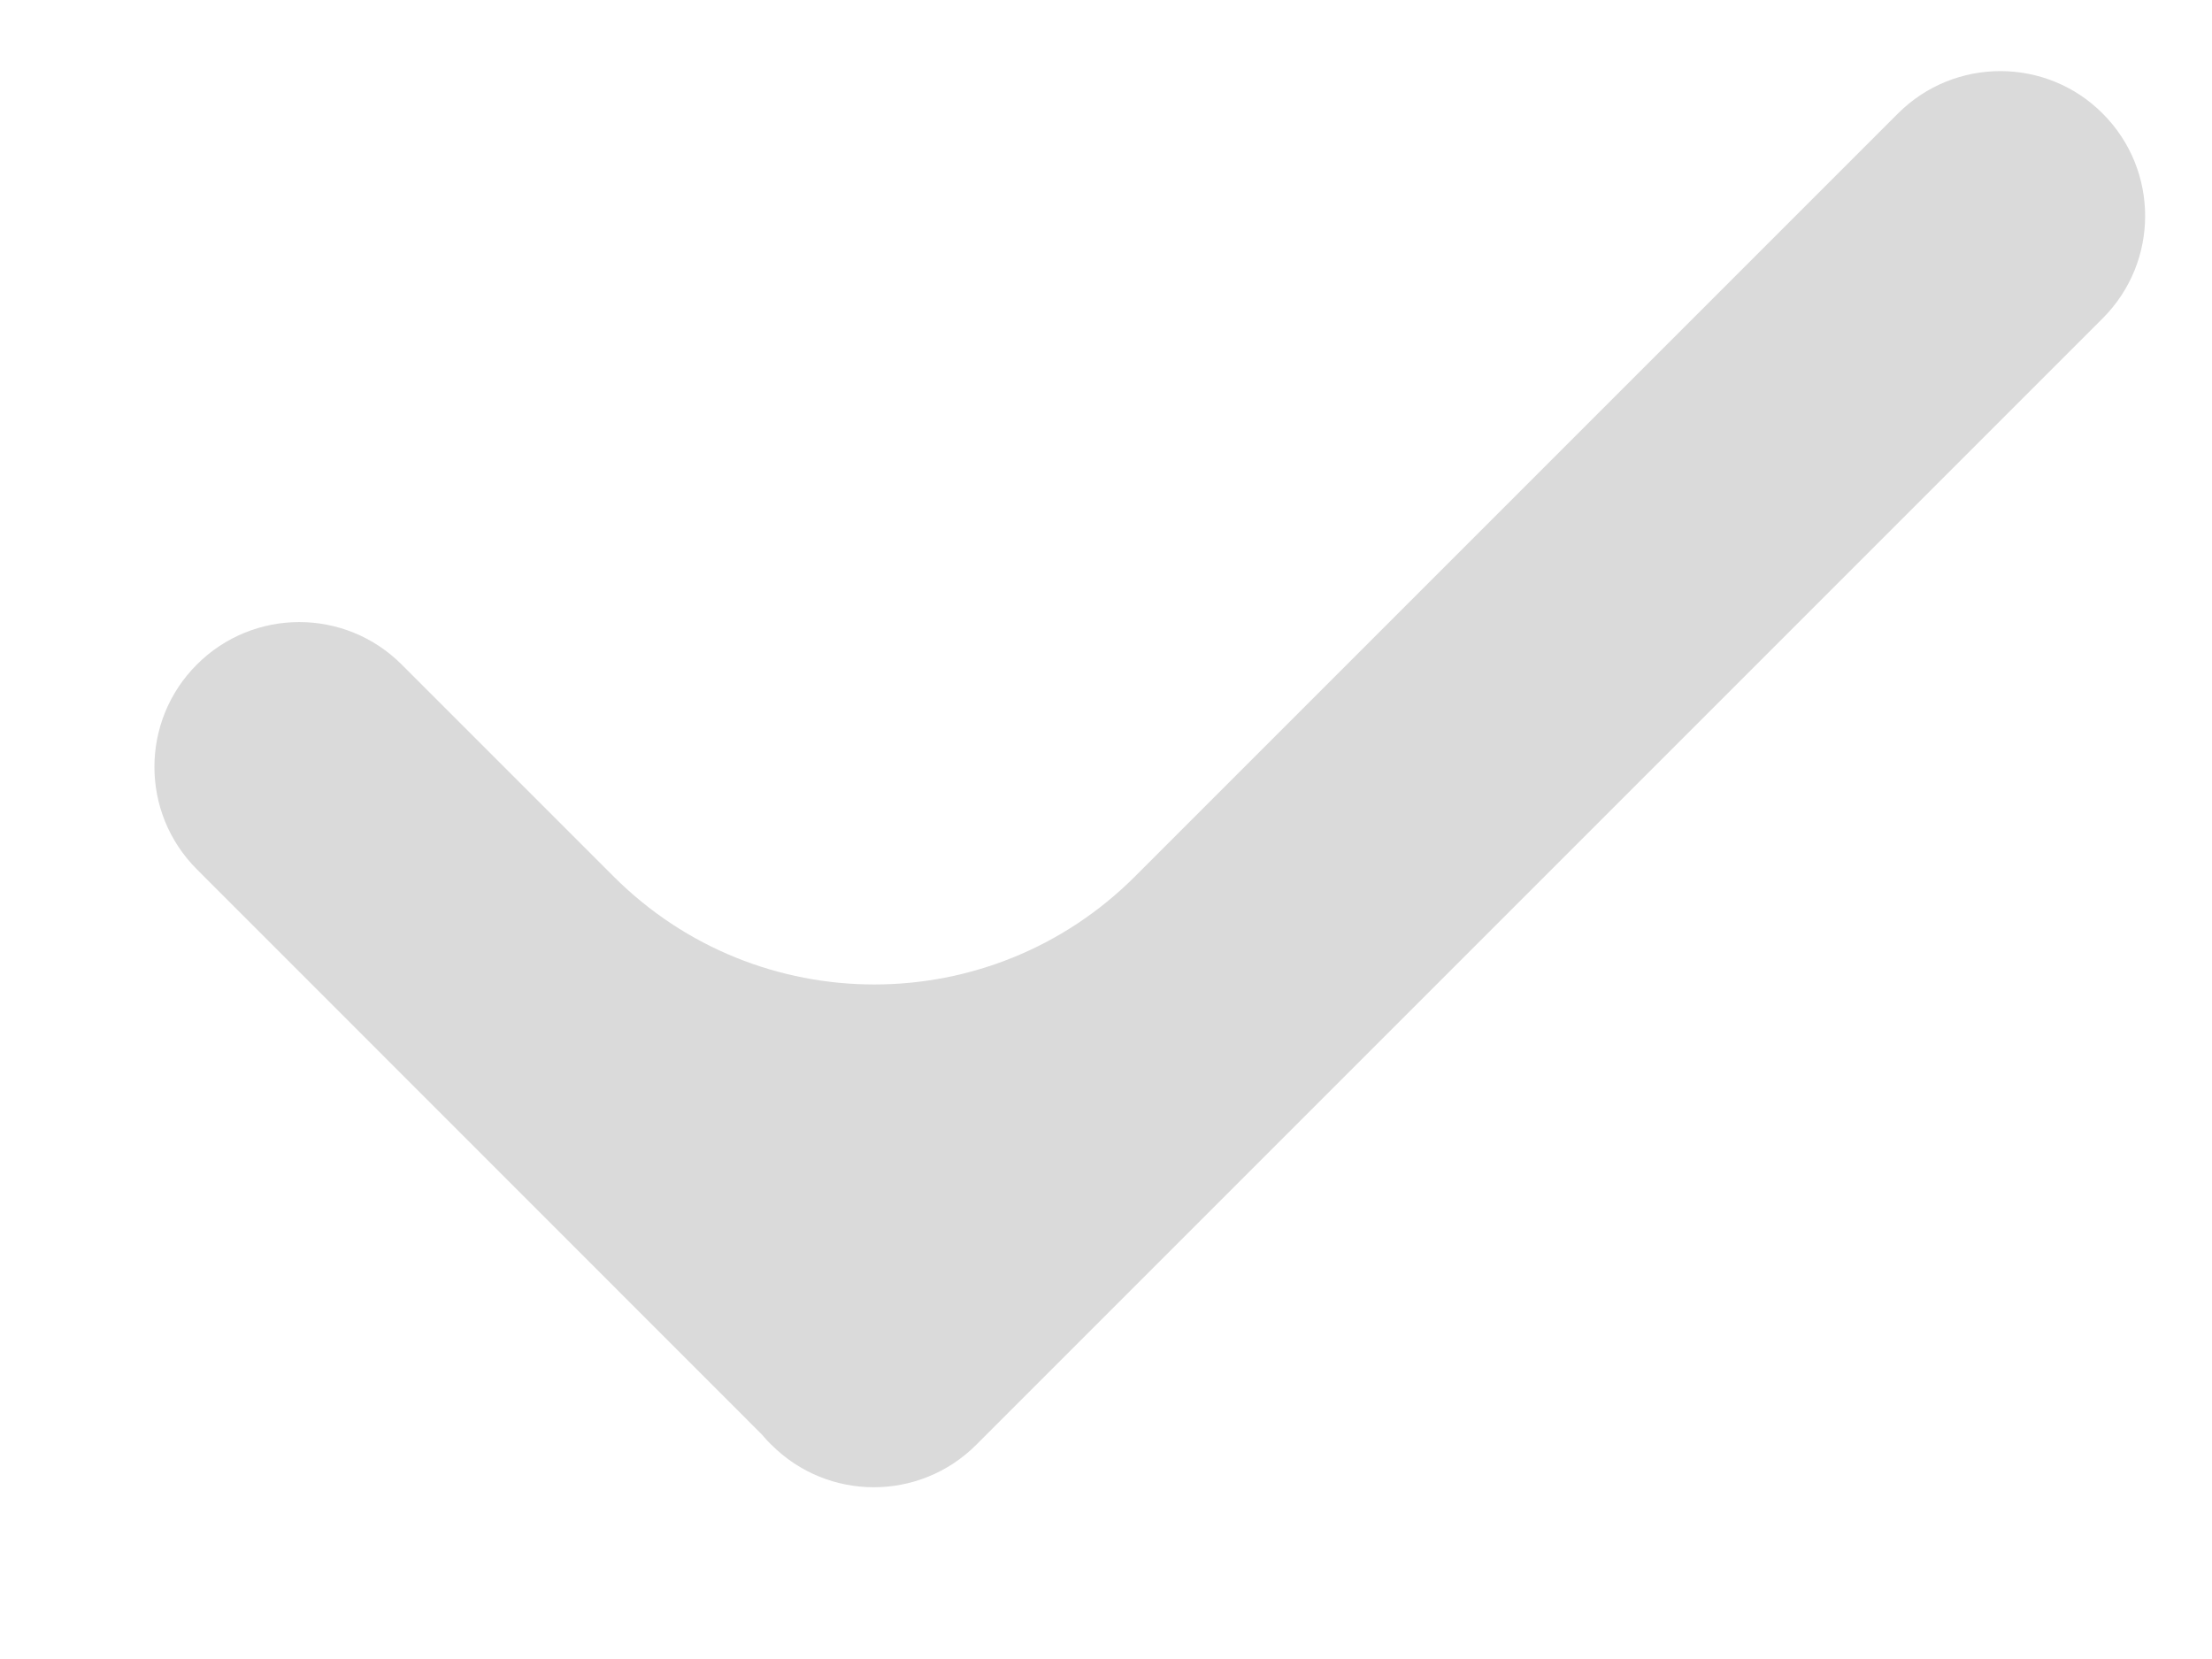 <svg viewBox="0 0 12 9" preserveAspectRatio="none" fill="none" xmlns="http://www.w3.org/2000/svg">
  <path fill-rule="evenodd" clip-rule="evenodd" d="M3.329 4.755C4.11 5.536 5.376 5.536 6.157 4.755L10.296 0.616C10.603 0.309 11.101 0.309 11.407 0.616C11.714 0.923 11.714 1.42 11.407 1.727L5.296 7.838C4.989 8.145 4.492 8.145 4.185 7.838C4.166 7.82 4.148 7.8 4.131 7.78L1.068 4.716C0.761 4.409 0.761 3.912 1.068 3.605C1.375 3.298 1.872 3.298 2.179 3.605L3.329 4.755Z" fill="#DADADA"/>
</svg>
